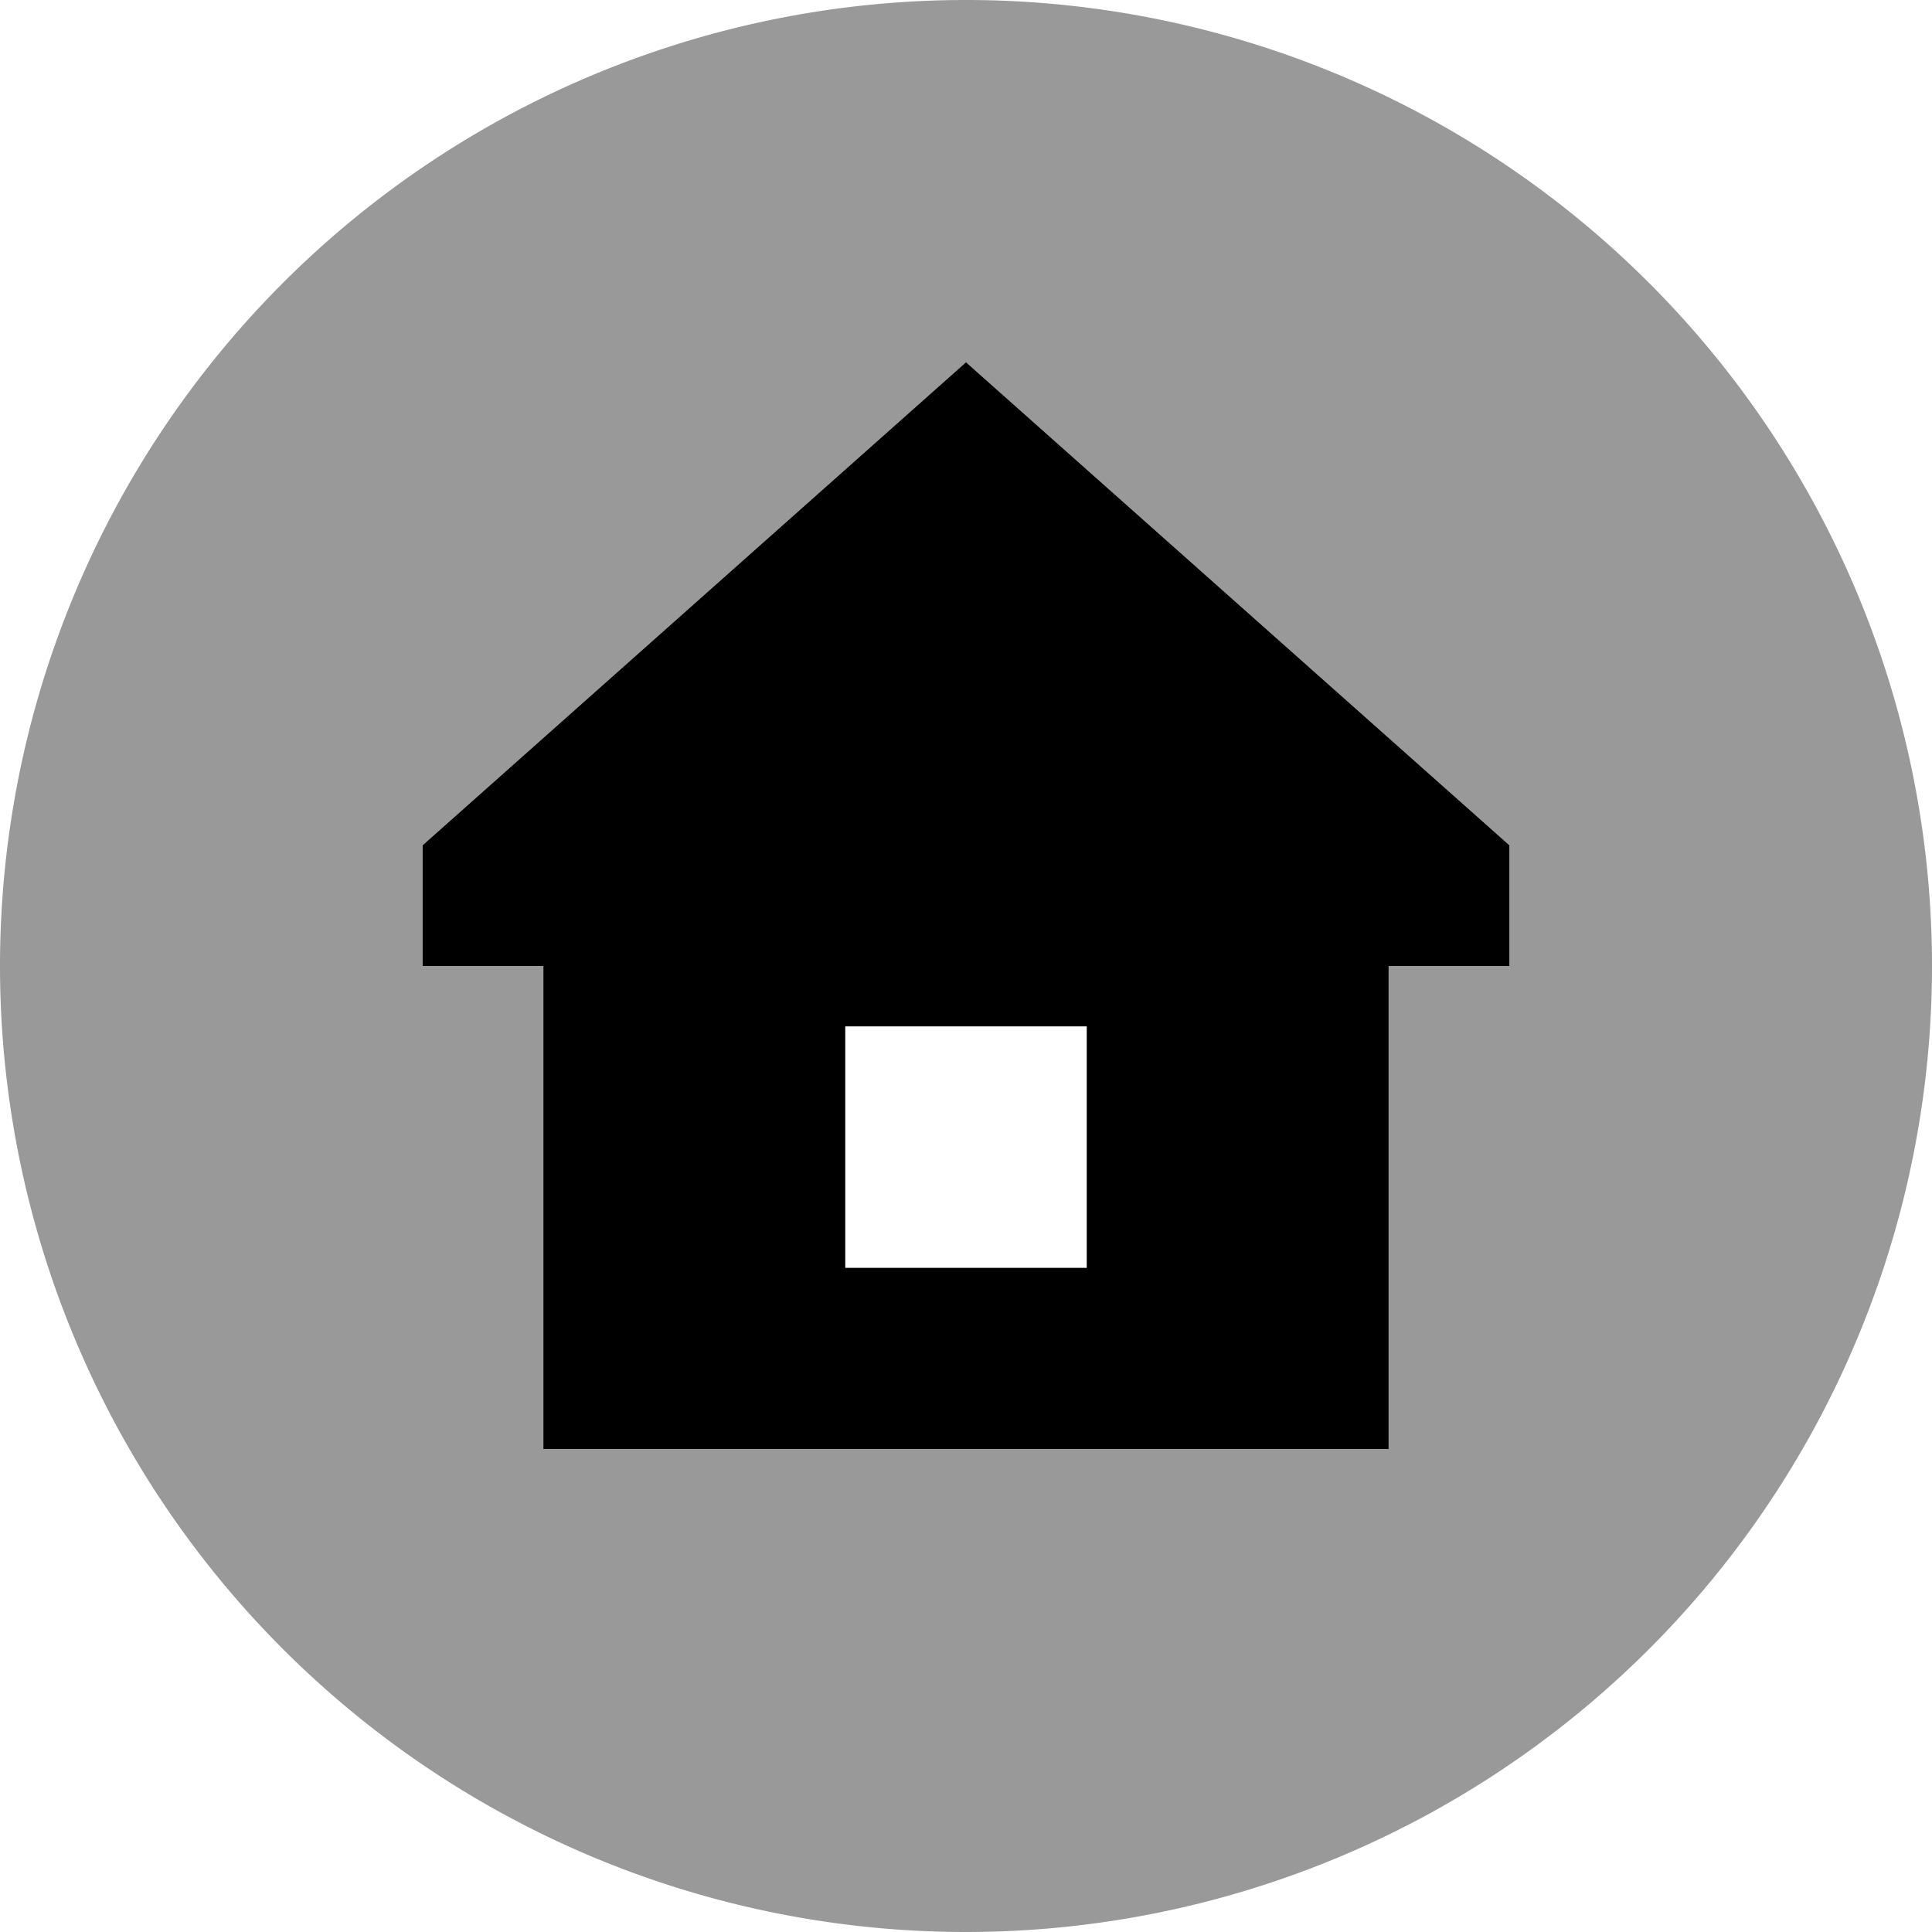 <svg fill="currentColor" xmlns="http://www.w3.org/2000/svg" viewBox="0 0 512 512"><!--! Font Awesome Pro 7.1.0 by @fontawesome - https://fontawesome.com License - https://fontawesome.com/license (Commercial License) Copyright 2025 Fonticons, Inc. --><path opacity=".4" fill="currentColor" d="M0 256a256 256 0 1 0 512 0 256 256 0 1 0 -512 0zm112-32l144-128 144 128 0 32-32 0 0 128-224 0 0-128-32 0 0-32z"/><path fill="currentColor" d="M400 256l-32 0 0 128-224 0 0-128-32 0 0-32 144-128 144 128 0 32zM288 272l-64 0 0 64 64 0 0-64z"/></svg>
